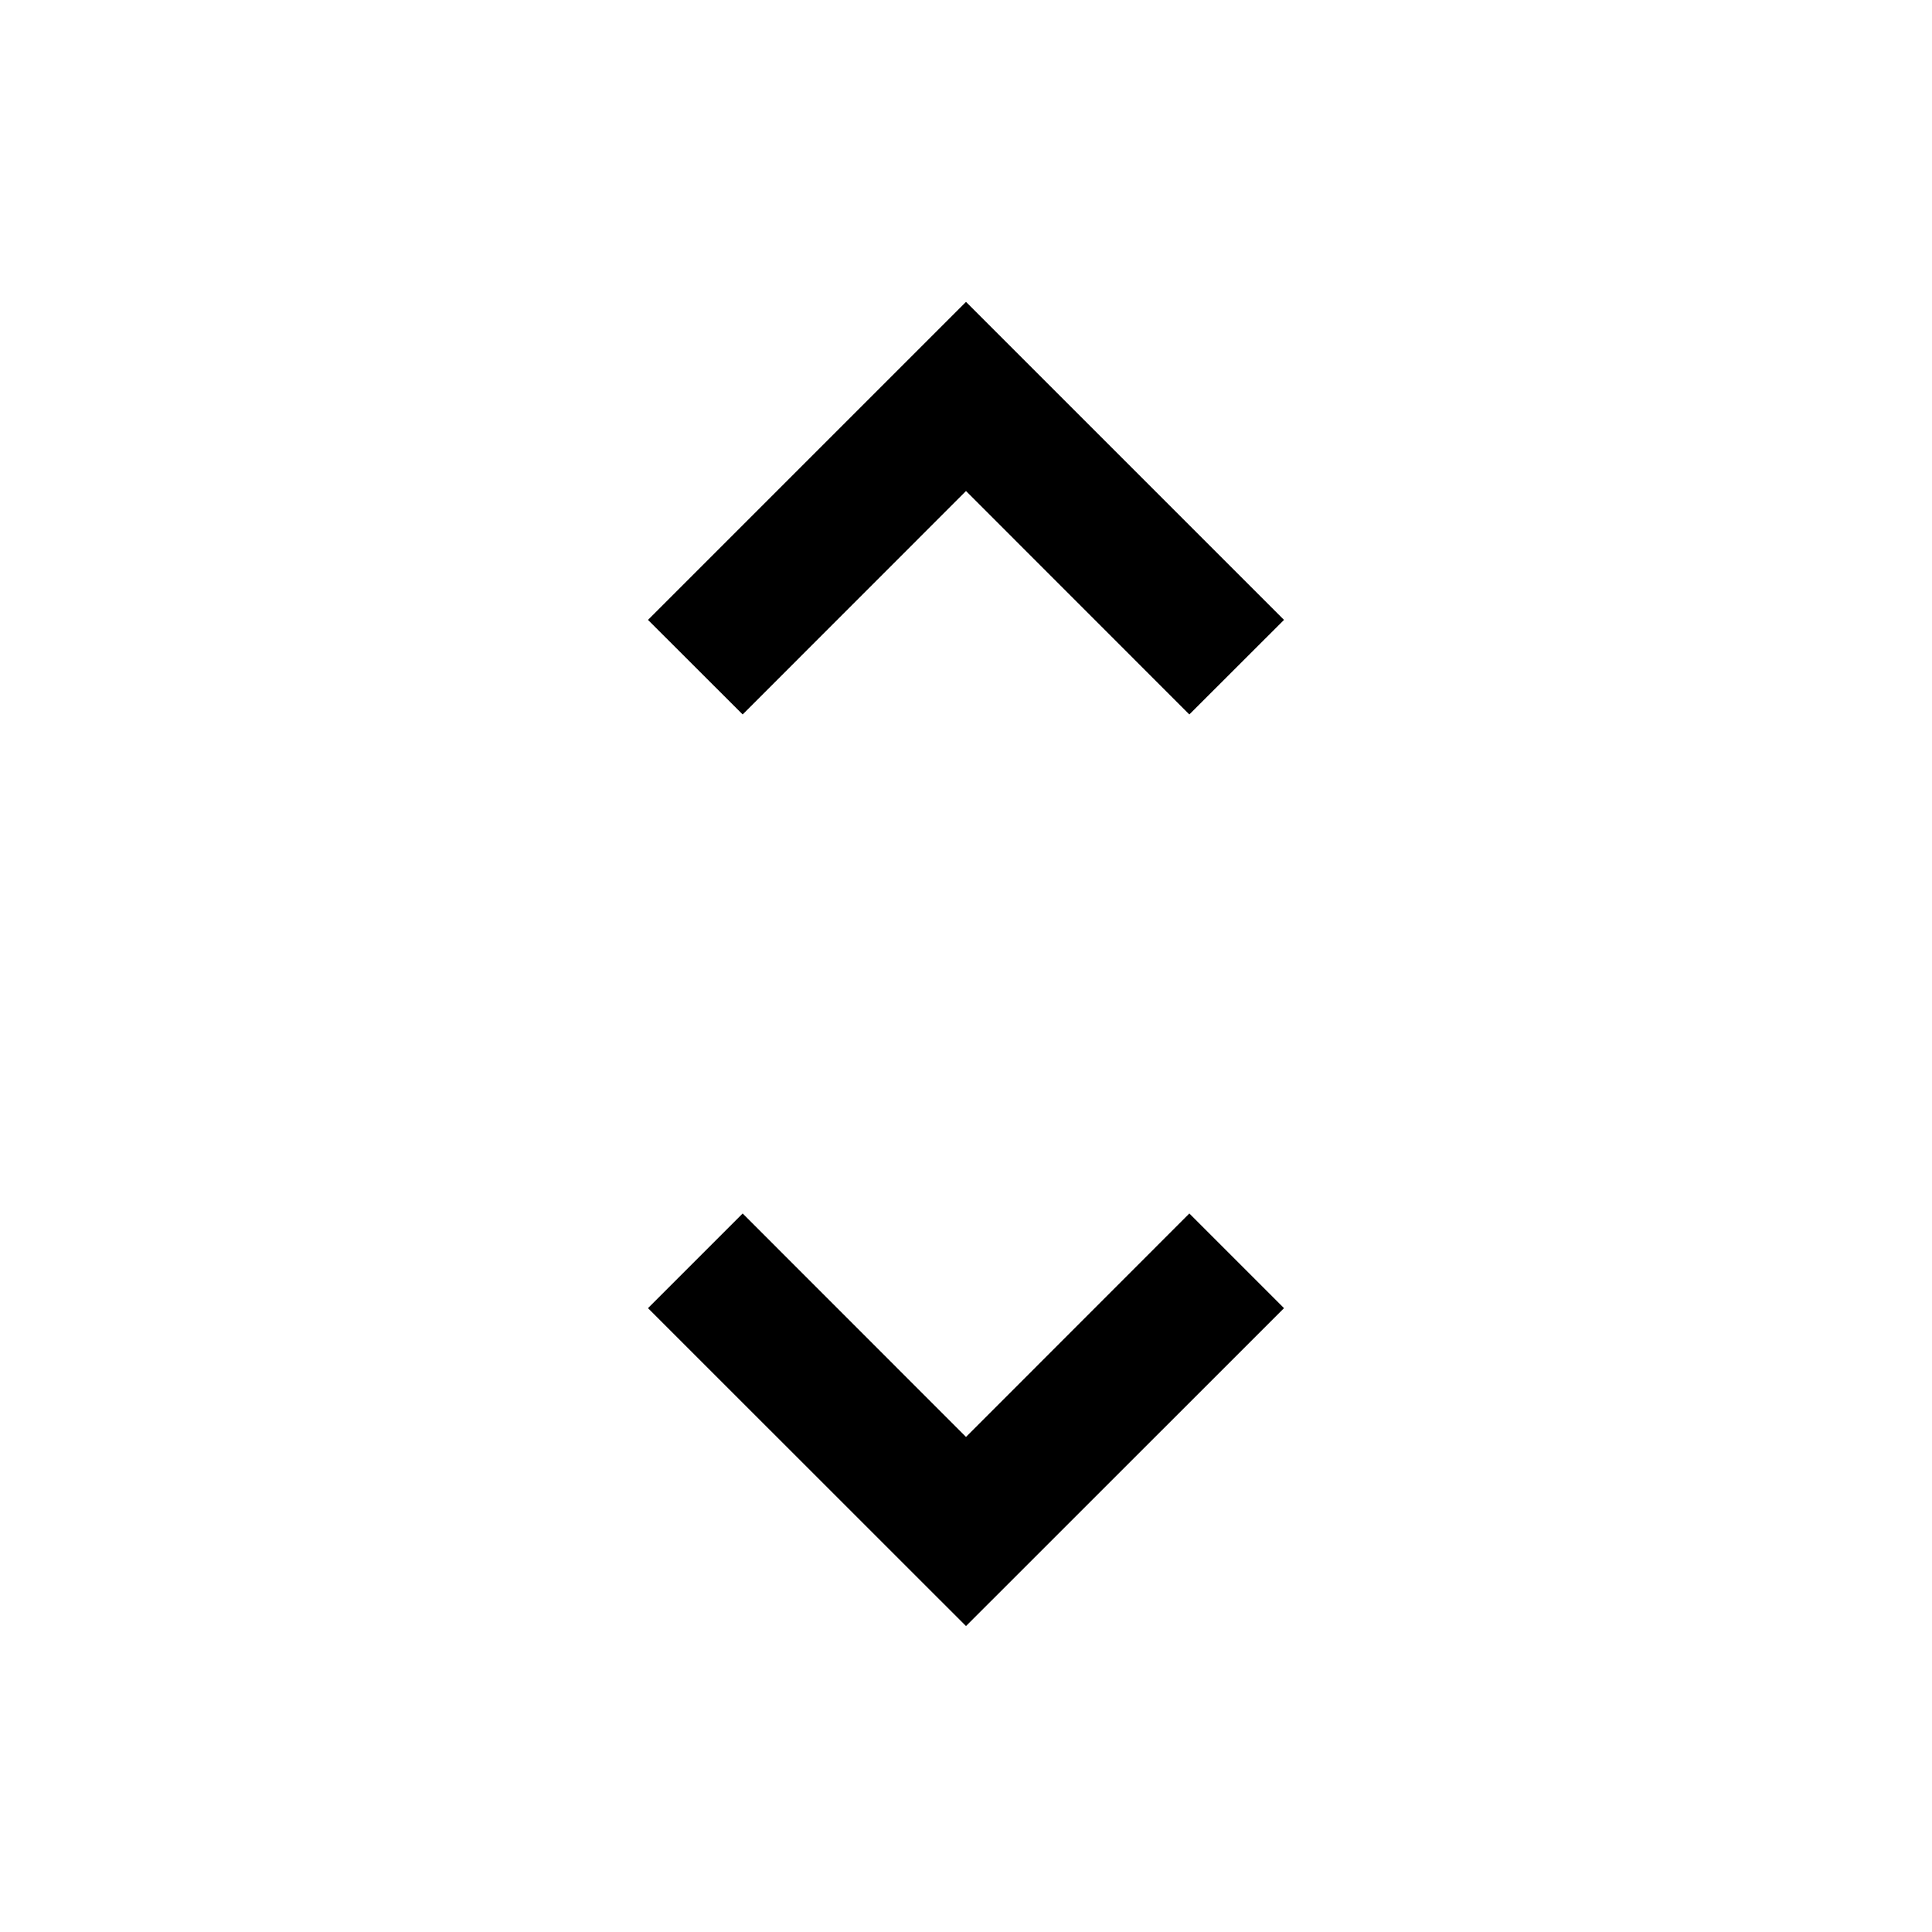 <svg xmlns="http://www.w3.org/2000/svg" height="20" width="20"><path d="m10 16.833-3.292-3.291.98-.98L10 14.875l2.312-2.313.98.98ZM7.688 7.396l-.98-.979L10 3.125l3.292 3.292-.98.979L10 5.083Z"/></svg>
